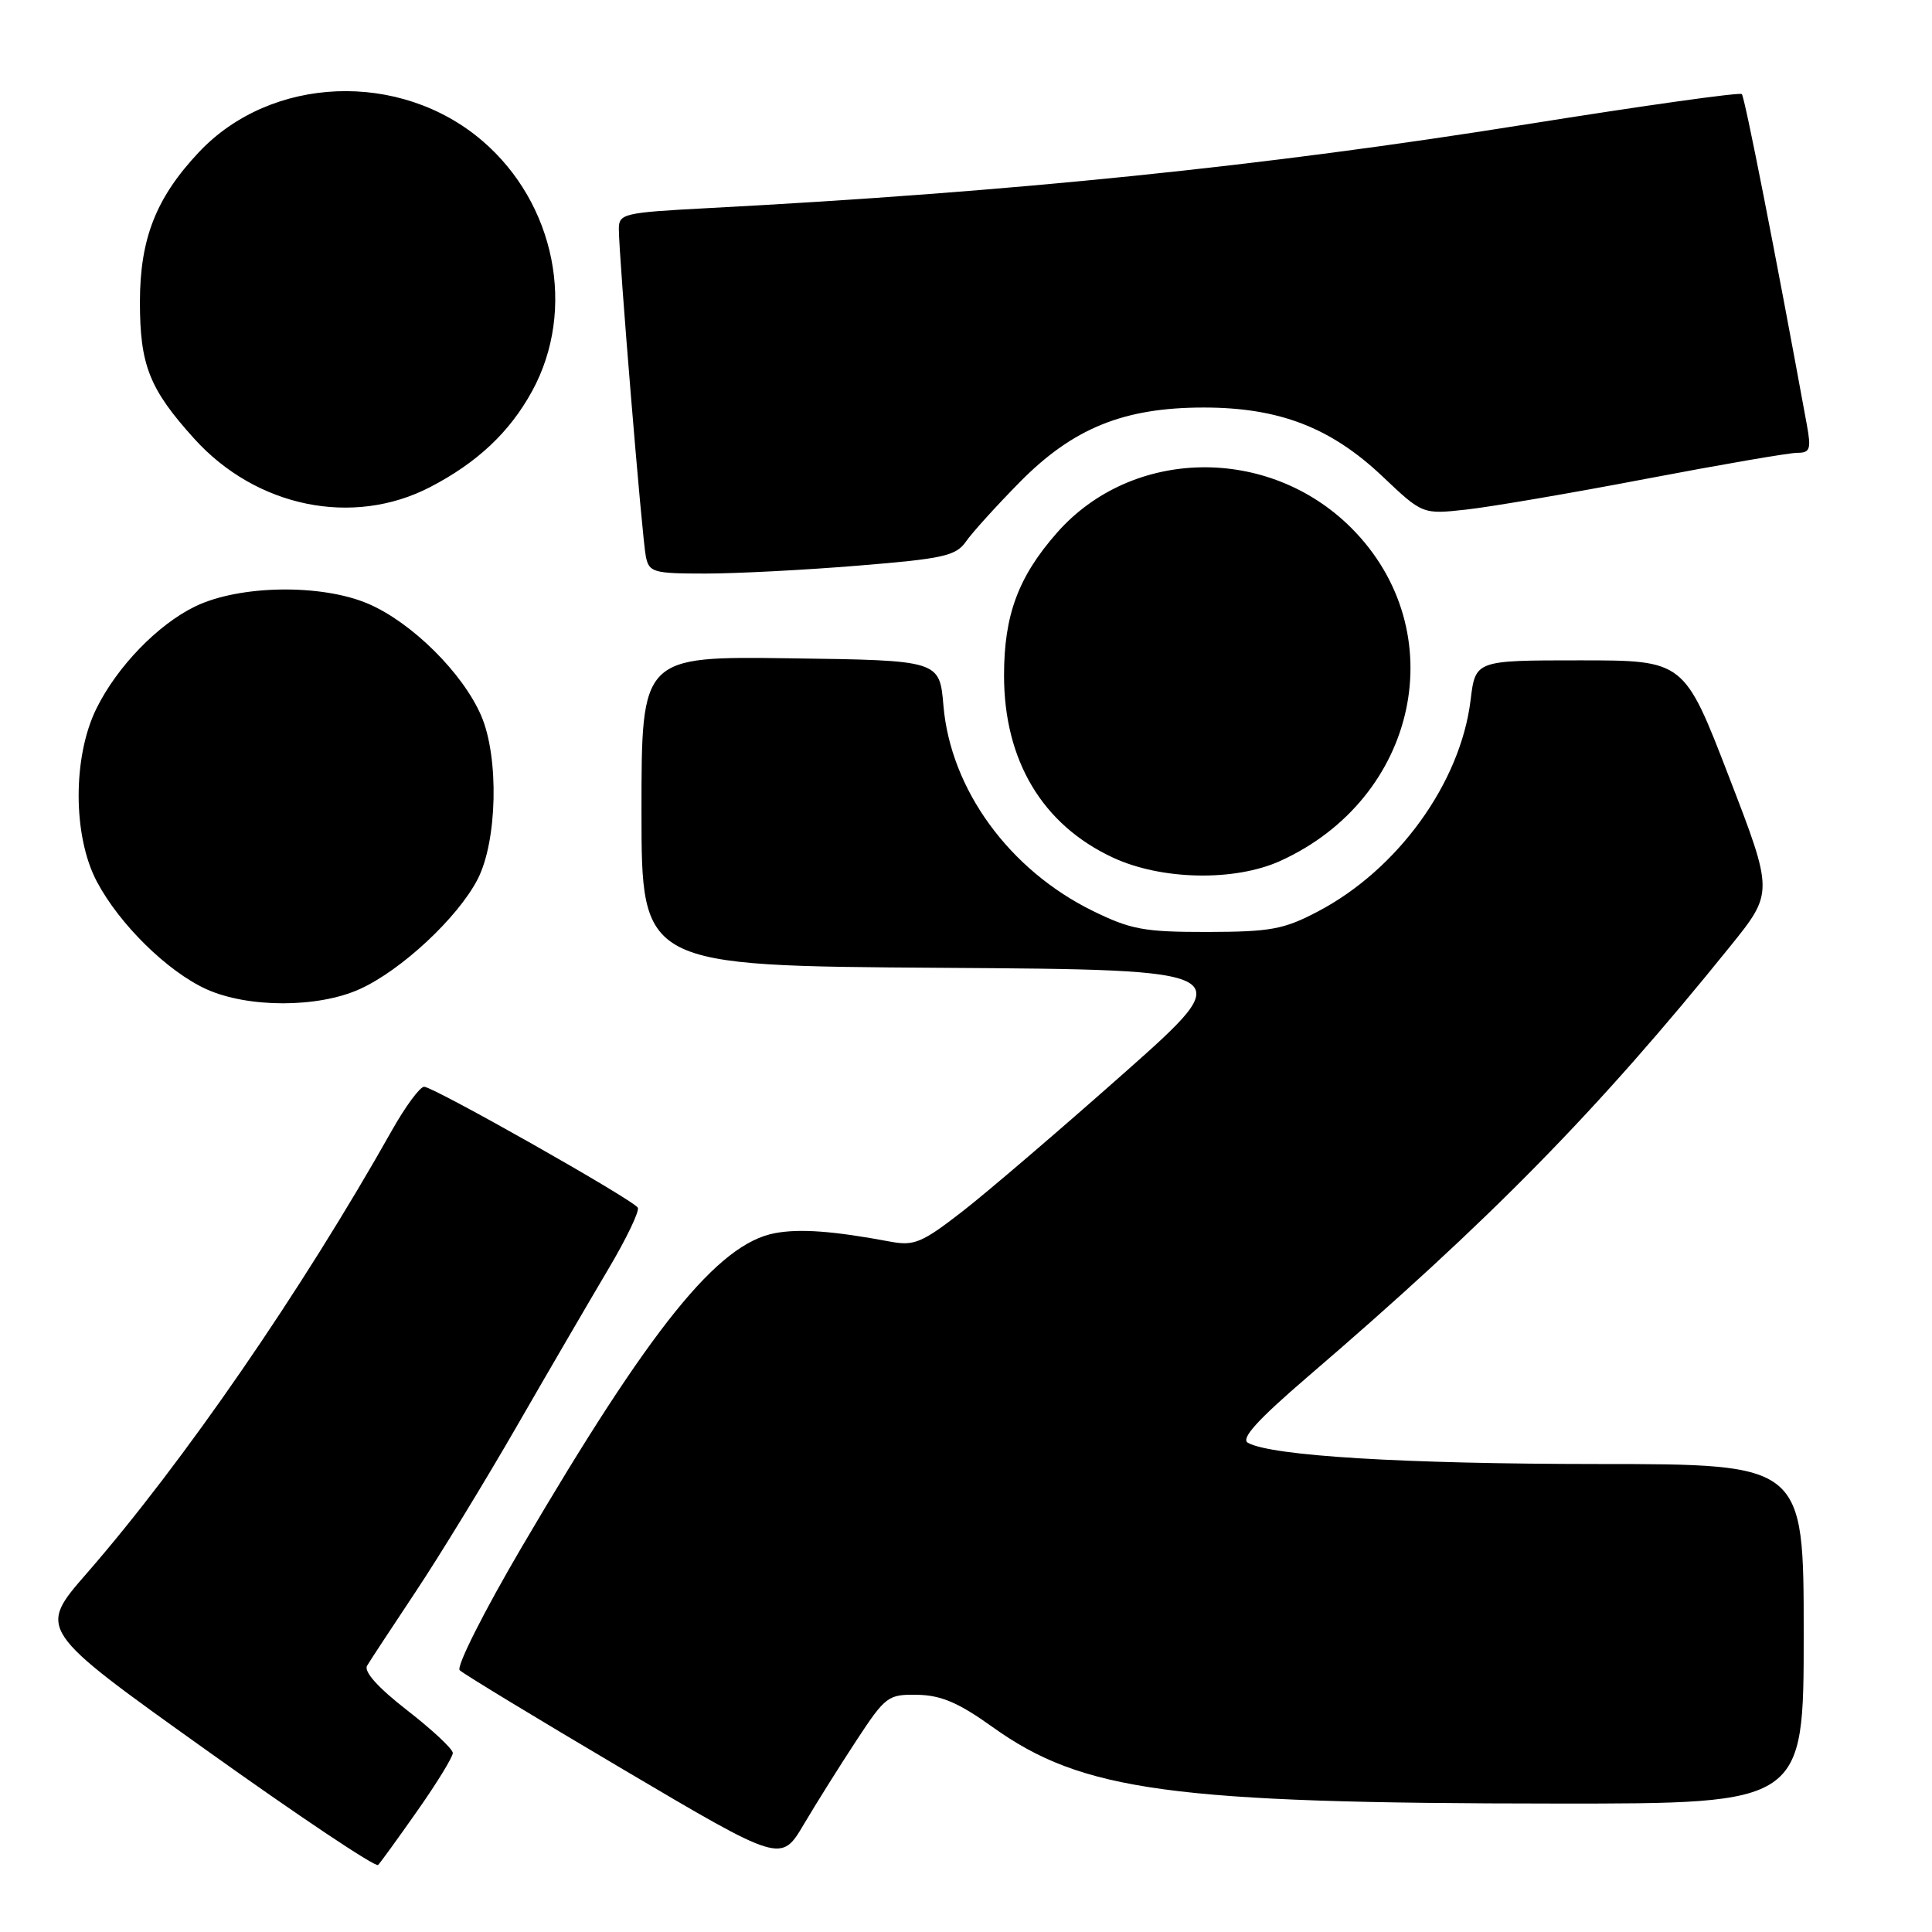 <?xml version="1.0" encoding="UTF-8" standalone="no"?>
<!DOCTYPE svg PUBLIC "-//W3C//DTD SVG 1.1//EN" "http://www.w3.org/Graphics/SVG/1.1/DTD/svg11.dtd" >
<svg xmlns="http://www.w3.org/2000/svg" xmlns:xlink="http://www.w3.org/1999/xlink" version="1.1" viewBox="0 0 256 256">
 <g >
 <path fill="currentColor"
d=" M 55.35 239.87 C 57.91 236.23 60.00 232.81 60.00 232.28 C 60.00 231.75 57.28 229.21 53.96 226.63 C 50.12 223.65 48.18 221.50 48.64 220.72 C 49.03 220.05 51.91 215.68 55.02 211.00 C 58.14 206.32 64.19 196.43 68.47 189.00 C 72.75 181.57 78.22 172.19 80.62 168.14 C 83.02 164.10 84.77 160.44 84.51 160.02 C 83.85 158.94 57.44 144.00 56.20 144.00 C 55.65 144.00 53.73 146.59 51.95 149.75 C 39.97 171.03 24.24 193.85 11.50 208.47 C 4.98 215.94 4.98 215.94 27.24 231.83 C 39.48 240.58 49.77 247.46 50.10 247.12 C 50.43 246.78 52.79 243.52 55.35 239.87 Z  M 113.50 230.59 C 117.34 224.75 117.67 224.50 121.58 224.57 C 124.71 224.63 127.04 225.63 131.52 228.84 C 143.40 237.35 155.27 238.96 206.25 238.98 C 239.00 239.00 239.00 239.00 239.00 216.50 C 239.00 194.00 239.00 194.00 211.75 193.99 C 186.07 193.98 168.46 192.92 165.36 191.18 C 164.37 190.63 166.59 188.18 173.24 182.46 C 197.47 161.67 211.72 147.14 229.27 125.38 C 235.01 118.26 235.01 118.26 229.08 102.88 C 223.15 87.50 223.15 87.50 209.33 87.50 C 195.50 87.50 195.50 87.50 194.86 92.77 C 193.52 103.74 185.22 115.22 174.62 120.78 C 170.12 123.15 168.36 123.47 160.00 123.49 C 151.60 123.50 149.84 123.17 144.80 120.70 C 133.72 115.26 125.96 104.60 125.01 93.50 C 124.50 87.50 124.50 87.50 104.75 87.23 C 85.00 86.96 85.00 86.96 85.00 107.47 C 85.00 127.98 85.00 127.98 124.69 128.24 C 164.38 128.50 164.38 128.50 148.93 142.20 C 140.43 149.73 130.79 157.99 127.50 160.54 C 122.18 164.67 121.13 165.11 118.01 164.53 C 110.43 163.11 105.98 162.78 102.68 163.40 C 95.12 164.82 86.25 175.82 69.12 205.02 C 64.13 213.52 60.44 220.84 60.91 221.31 C 61.38 221.78 71.15 227.71 82.63 234.49 C 103.50 246.82 103.50 246.82 106.50 241.75 C 108.15 238.96 111.30 233.94 113.50 230.59 Z  M 47.69 131.05 C 53.18 128.56 60.63 121.62 63.27 116.54 C 65.90 111.50 66.15 100.34 63.75 94.81 C 61.30 89.16 54.57 82.49 48.81 80.01 C 42.60 77.34 31.72 77.51 25.85 80.36 C 20.89 82.77 15.50 88.35 12.77 93.90 C 9.62 100.30 9.64 110.76 12.82 116.79 C 15.81 122.46 22.18 128.72 27.34 131.07 C 32.86 133.57 42.15 133.57 47.69 131.05 Z  M 169.64 114.08 C 187.94 105.77 192.67 83.58 179.05 69.95 C 168.07 58.98 149.98 59.29 140.03 70.62 C 134.92 76.44 133.04 81.51 133.04 89.50 C 133.04 100.78 138.13 109.29 147.46 113.63 C 153.89 116.63 163.59 116.82 169.64 114.08 Z  M 113.70 74.95 C 125.02 74.03 126.67 73.66 128.00 71.75 C 128.82 70.57 132.01 67.05 135.07 63.94 C 142.15 56.74 148.89 54.00 159.50 54.00 C 169.49 54.00 176.34 56.64 183.19 63.13 C 188.50 68.16 188.50 68.16 194.30 67.52 C 197.49 67.17 208.22 65.34 218.15 63.44 C 228.07 61.55 237.07 60.00 238.14 60.00 C 239.85 60.00 240.01 59.53 239.41 56.25 C 235.25 33.51 231.19 12.86 230.80 12.47 C 230.54 12.20 217.76 14.00 202.41 16.45 C 167.49 22.04 134.06 25.46 93.75 27.58 C 82.60 28.17 82.00 28.31 82.00 30.34 C 82.00 33.92 85.08 71.35 85.58 73.75 C 86.01 75.84 86.57 76.00 93.46 76.00 C 97.55 76.00 106.65 75.53 113.70 74.95 Z  M 57.00 64.54 C 63.24 61.30 67.54 57.26 70.51 51.82 C 76.40 41.05 73.59 26.94 63.90 18.65 C 53.00 9.32 35.92 10.01 26.36 20.16 C 20.68 26.19 18.55 31.61 18.54 40.00 C 18.54 48.39 19.79 51.55 25.74 58.13 C 33.95 67.22 46.76 69.85 57.00 64.54 Z "/>
</g>
</svg>